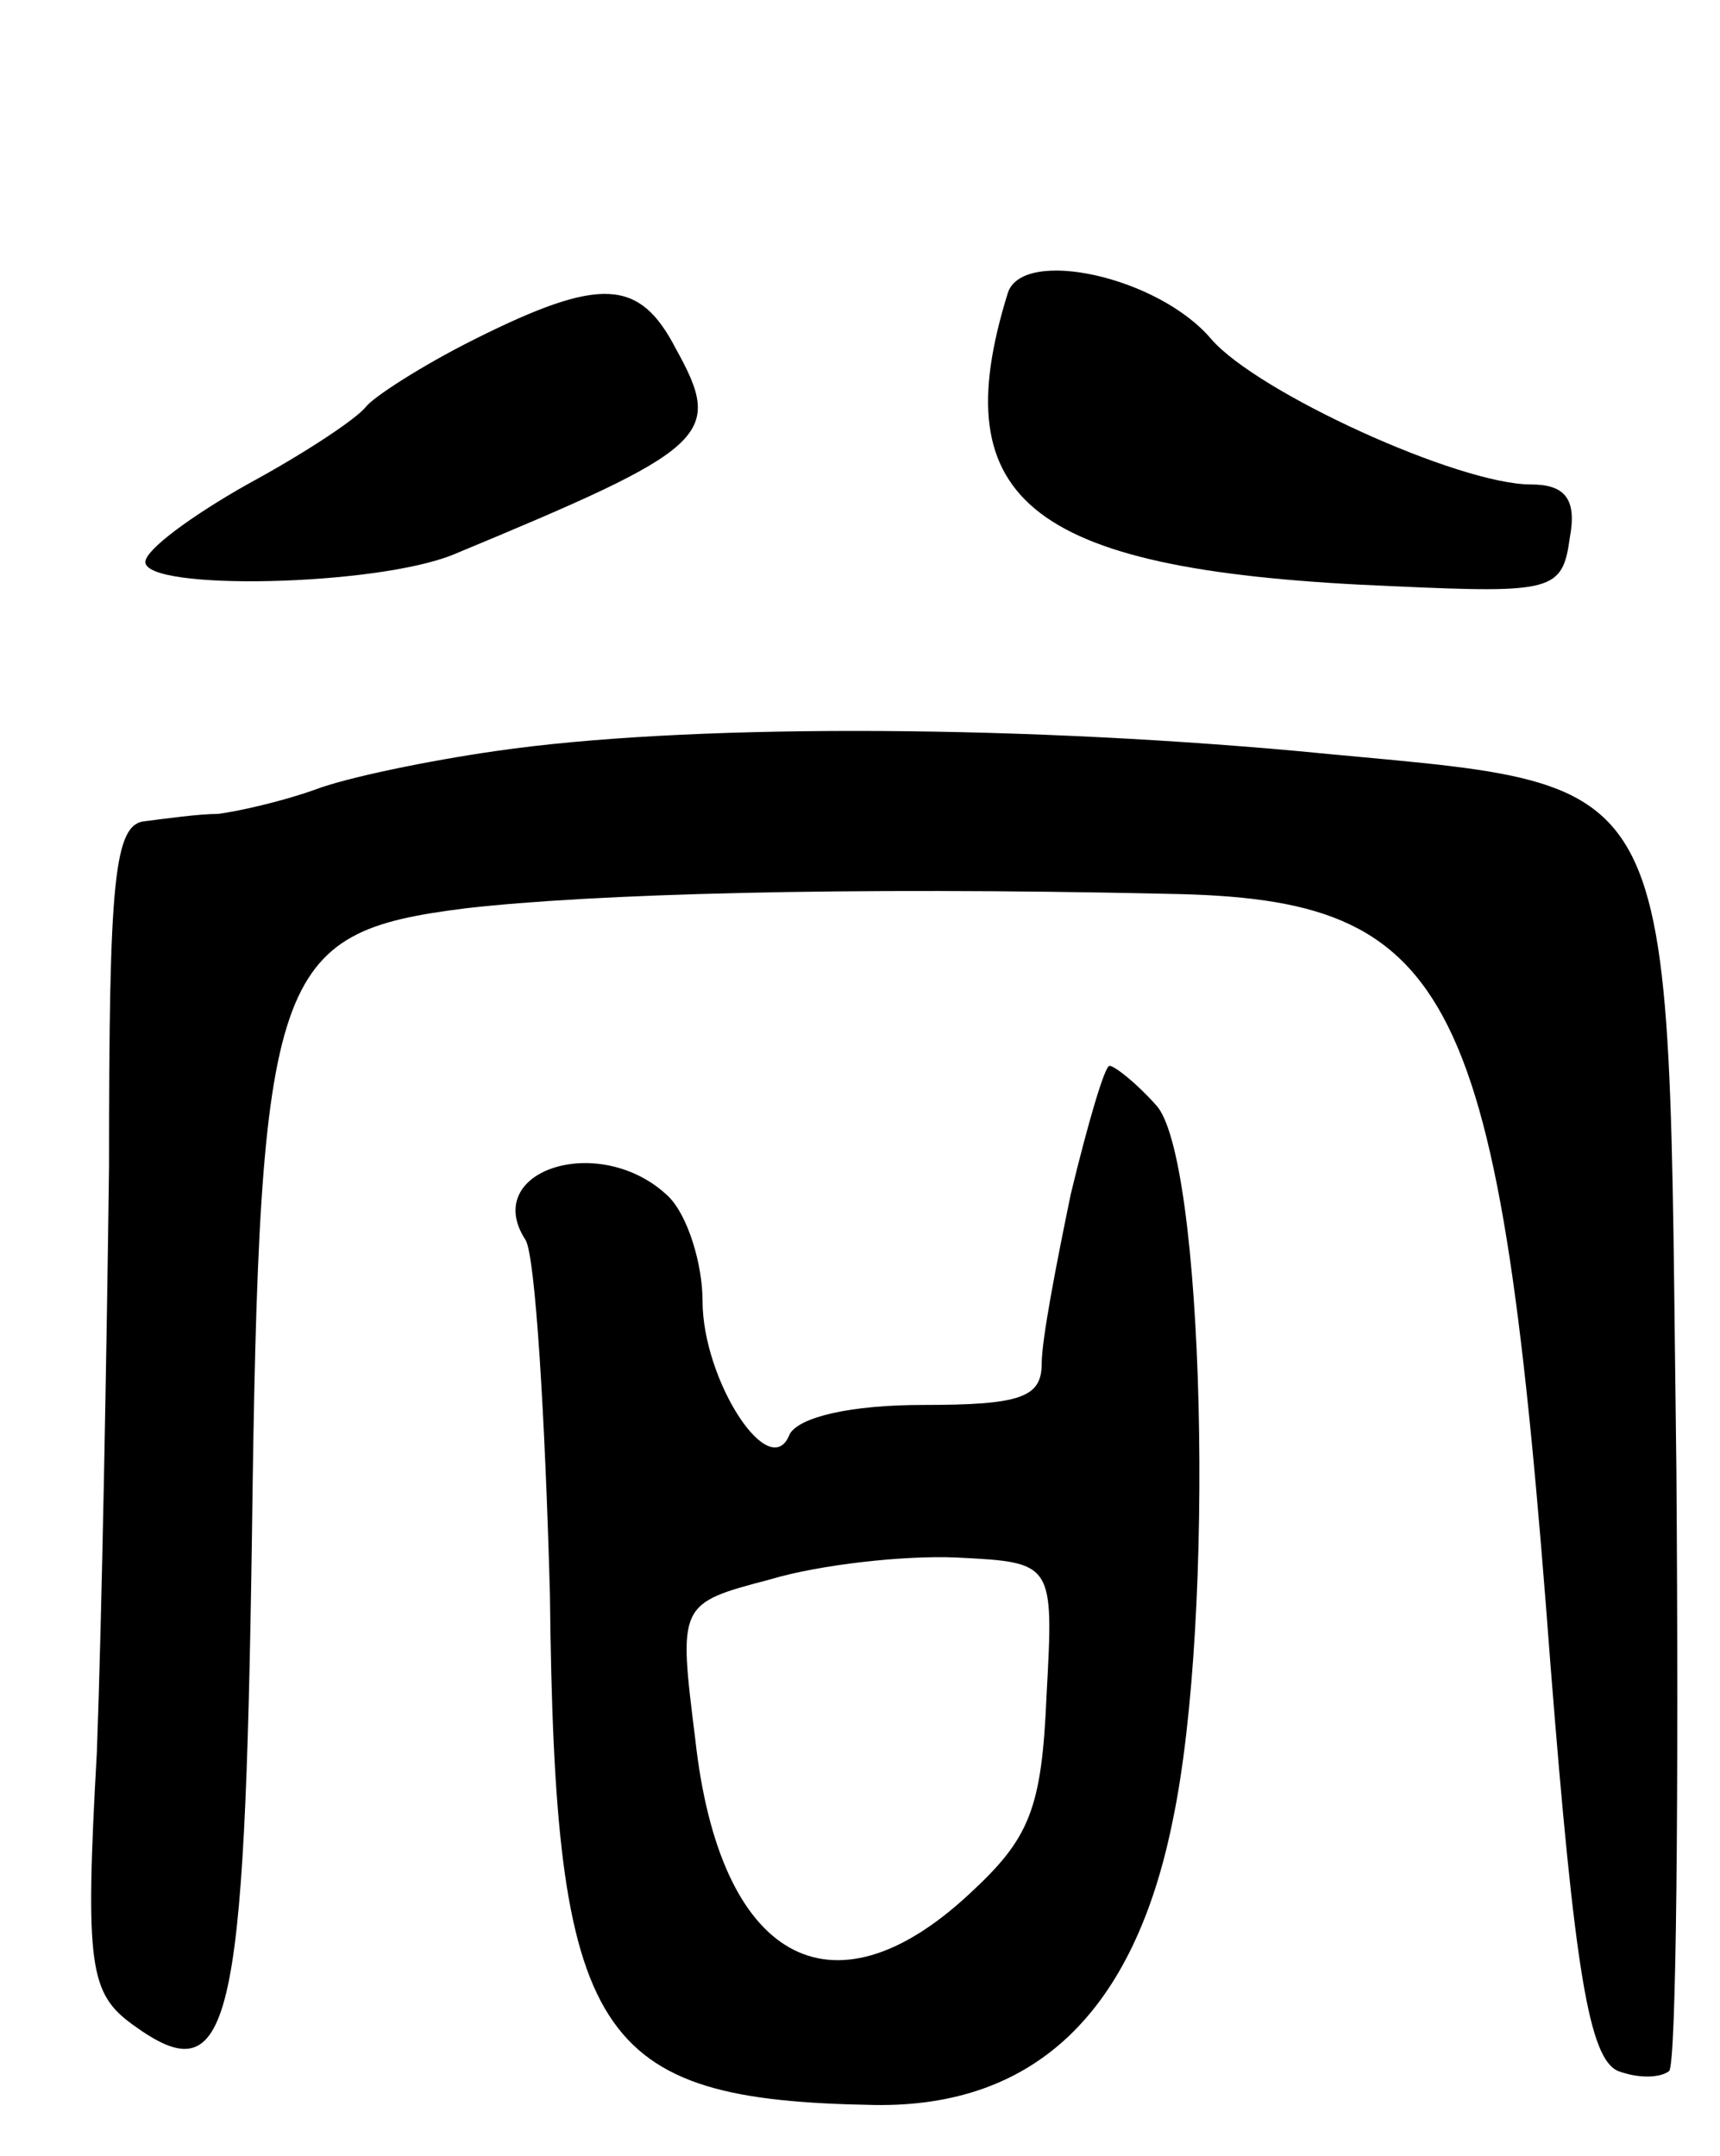 <svg version="1.0" xmlns="http://www.w3.org/2000/svg"
 width="71pt" height="89pt" viewBox="0 0 71 89"
 preserveAspectRatio="xMidYMid meet">
<g transform="translate(0,89) scale(0.1,-0.1)"
fill="#000000" stroke="none">
<path d="M416 769 c-27 -87 10 -115 159 -121 66 -3 70 -2 73 20 3 16 -2 22
-16 22 -30 0 -113 38 -132 60 -22 26 -78 38 -84 19z"/>
<path d="M196 750 c-22 -11 -42 -24 -45 -28 -4 -5 -25 -19 -49 -32 -23 -13
-42 -27 -42 -32 0 -12 95 -10 127 3 106 44 112 49 92 85 -15 29 -31 30 -83 4z"/>
<path d="M205 580 c-28 -4 -62 -11 -75 -16 -14 -5 -32 -9 -40 -10 -8 0 -22 -2
-30 -3 -13 -1 -15 -24 -15 -143 -1 -79 -3 -187 -5 -241 -5 -89 -3 -100 15
-113 40 -29 46 -3 49 202 3 234 9 249 88 259 52 6 156 9 290 6 119 -2 137 -38
158 -318 10 -127 16 -163 28 -168 8 -3 17 -3 21 0 3 3 4 115 3 248 -4 299 6
281 -157 297 -122 11 -254 11 -330 0z"/>
<path d="M442 397 c-6 -29 -12 -60 -12 -70 0 -14 -9 -17 -49 -17 -30 0 -51 -5
-55 -12 -8 -21 -36 22 -36 55 0 15 -6 35 -14 43 -28 27 -78 11 -59 -18 4 -7 8
-73 10 -146 2 -184 18 -209 134 -211 66 -1 107 38 123 117 18 85 13 276 -7
296 -8 9 -17 16 -19 16 -2 0 -9 -24 -16 -53z m-10 -207 c-2 -47 -7 -59 -32
-82 -57 -53 -103 -27 -113 64 -7 56 -7 56 31 66 20 6 55 10 77 9 40 -2 40 -2
37 -57z"/>
</g>
</svg>
